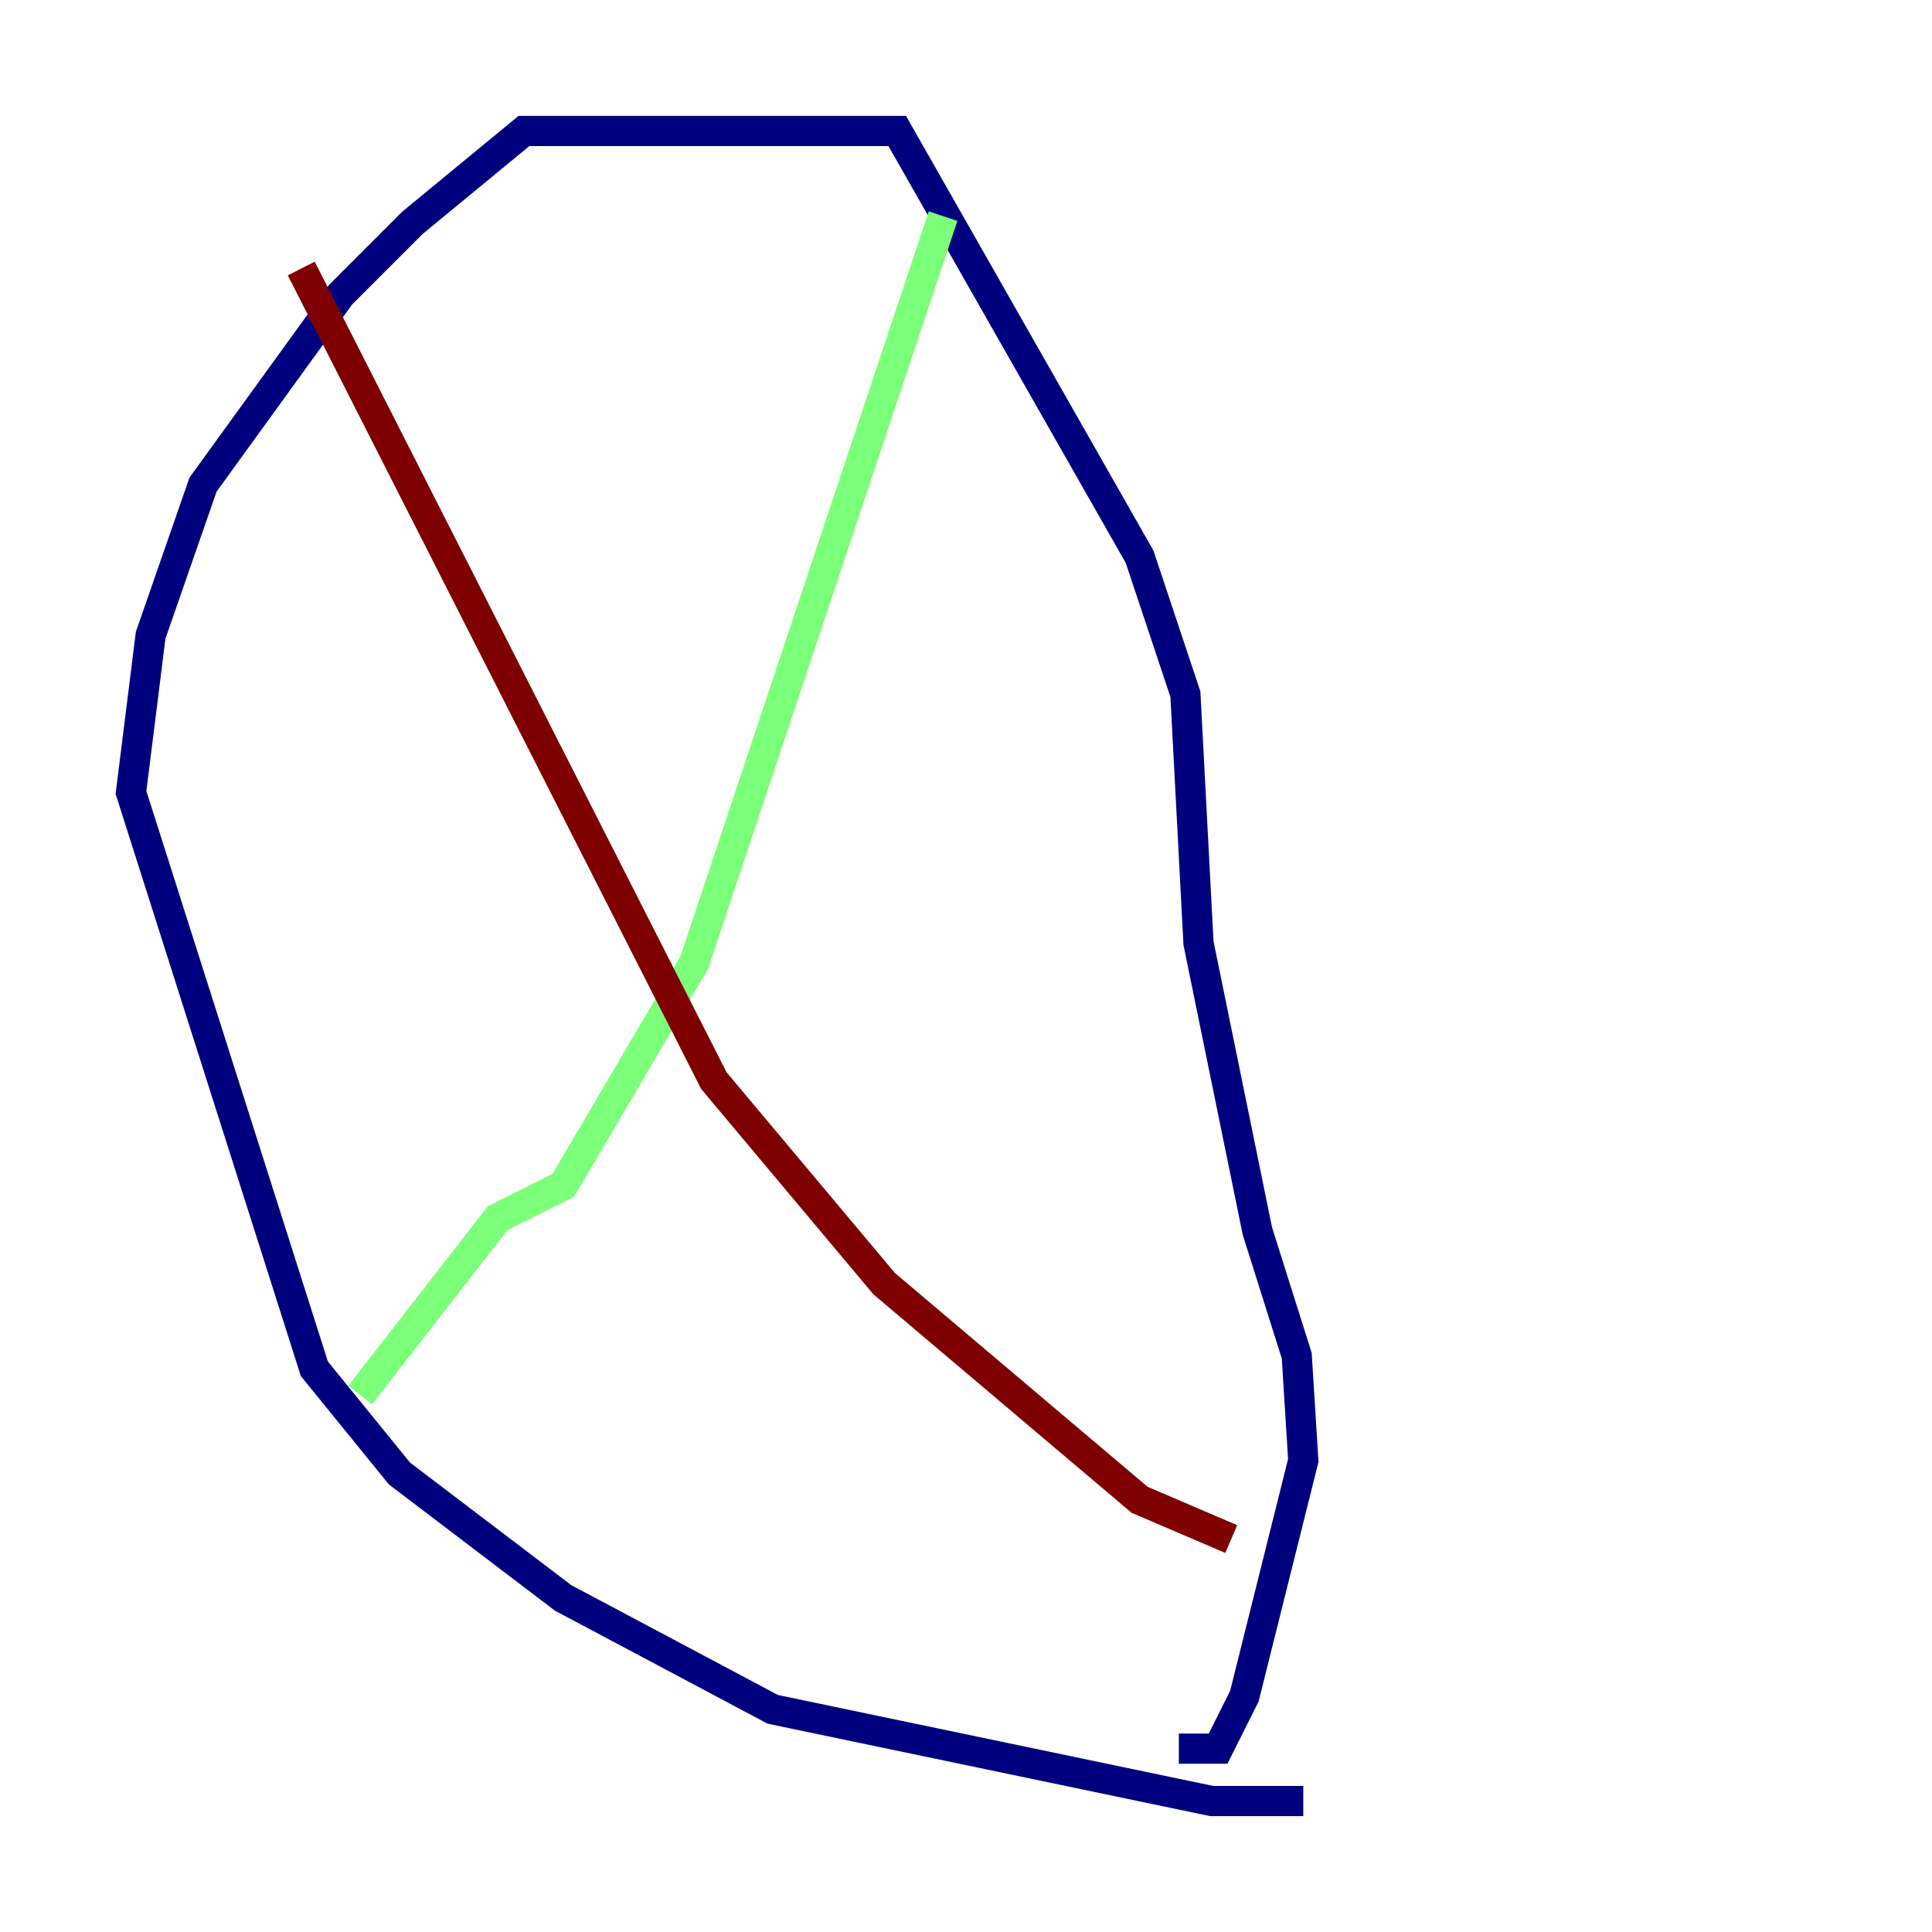 <?xml version="1.0" encoding="utf-8" ?>
<svg baseProfile="tiny" height="128" version="1.2" viewBox="0,0,128,128" width="128" xmlns="http://www.w3.org/2000/svg" xmlns:ev="http://www.w3.org/2001/xml-events" xmlns:xlink="http://www.w3.org/1999/xlink"><defs /><polyline fill="none" points="86.346,119.322 80.271,119.322 51.2,113.248 37.315,105.871 26.468,97.627 20.827,90.685 8.678,52.502 9.98,42.088 13.451,32.108 22.563,19.525 27.336,14.752 34.712,8.678 59.444,8.678 75.498,36.881 78.536,45.993 79.403,62.481 83.308,81.573 85.912,89.817 86.346,96.759 82.441,112.38 80.705,115.851 78.102,115.851" stroke="#00007f" stroke-width="2" /><polyline fill="none" points="62.481,14.319 45.993,63.783 37.315,78.536 32.976,80.705 23.864,92.42" stroke="#7cff79" stroke-width="2" /><polyline fill="none" points="19.959,17.79 47.295,71.593 58.576,85.044 75.498,99.363 81.573,101.966" stroke="#7f0000" stroke-width="2" /></svg>